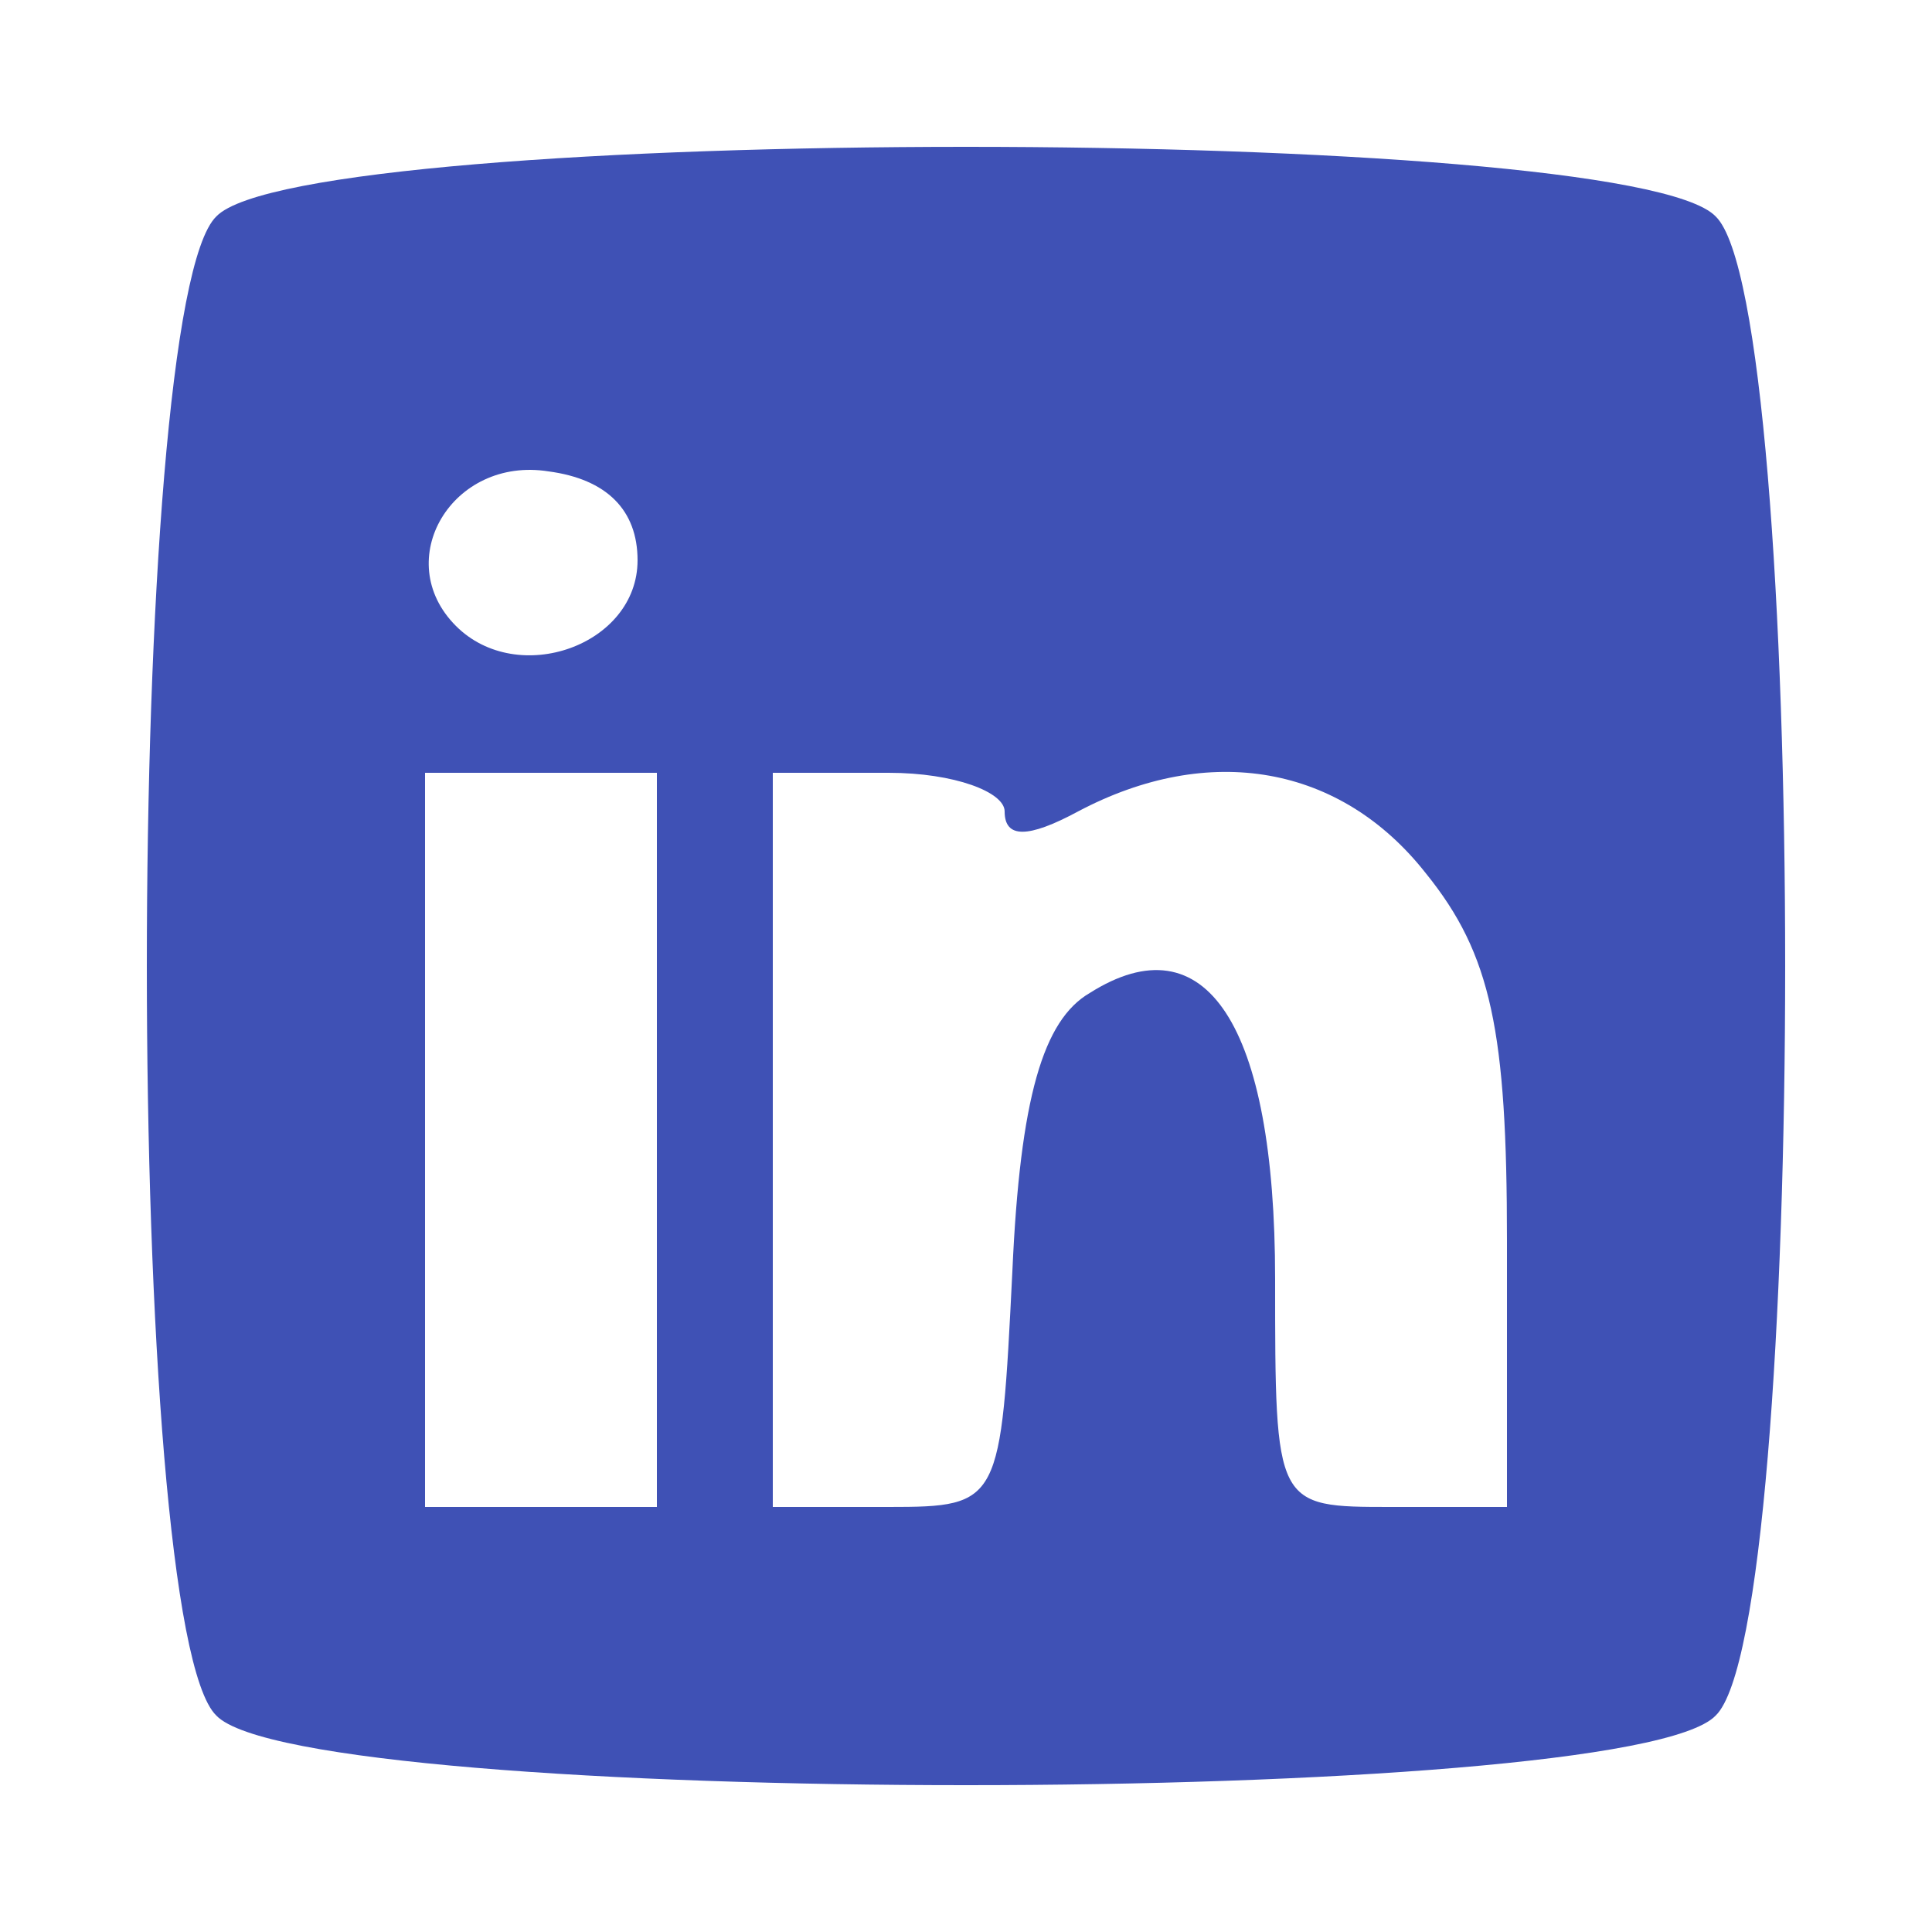 <?xml version="1.0" standalone="no"?>
<!DOCTYPE svg PUBLIC "-//W3C//DTD SVG 20010904//EN"
 "http://www.w3.org/TR/2001/REC-SVG-20010904/DTD/svg10.dtd">
<svg version="1.0" xmlns="http://www.w3.org/2000/svg"
 width="50pt" height="50pt" viewBox="0 0 50 50"
 preserveAspectRatio="xMidYMid meet">

<g transform="translate(0,50) scale(0.1,-0.1)"
fill="#3f51b5" stroke="none">
<path d="M56 444 c-24 -23 -24 -365 0 -388 23 -24 365 -24 388 0 24 23 24 365
0 388 -23 24 -365 24 -388 0z m109 -89 c0 -22 -31 -33 -47 -17 -17 17 -1 44
24 40 15 -2 23 -10 23 -23z m5 -150 l0 -95 -30 0 -30 0 0 95 0 95 30 0 30 0 0
-95z m90 85 c0 -7 6 -7 19 0 34 18 68 12 90 -16 17 -21 21 -41 21 -95 l0 -69
-30 0 c-30 0 -30 0 -30 59 0 66 -18 93 -48 74 -12 -7 -18 -27 -20 -72 -3 -60
-3 -61 -32 -61 l-30 0 0 95 0 95 30 0 c17 0 30 -5 30 -10z"/>
</g>
</svg>
